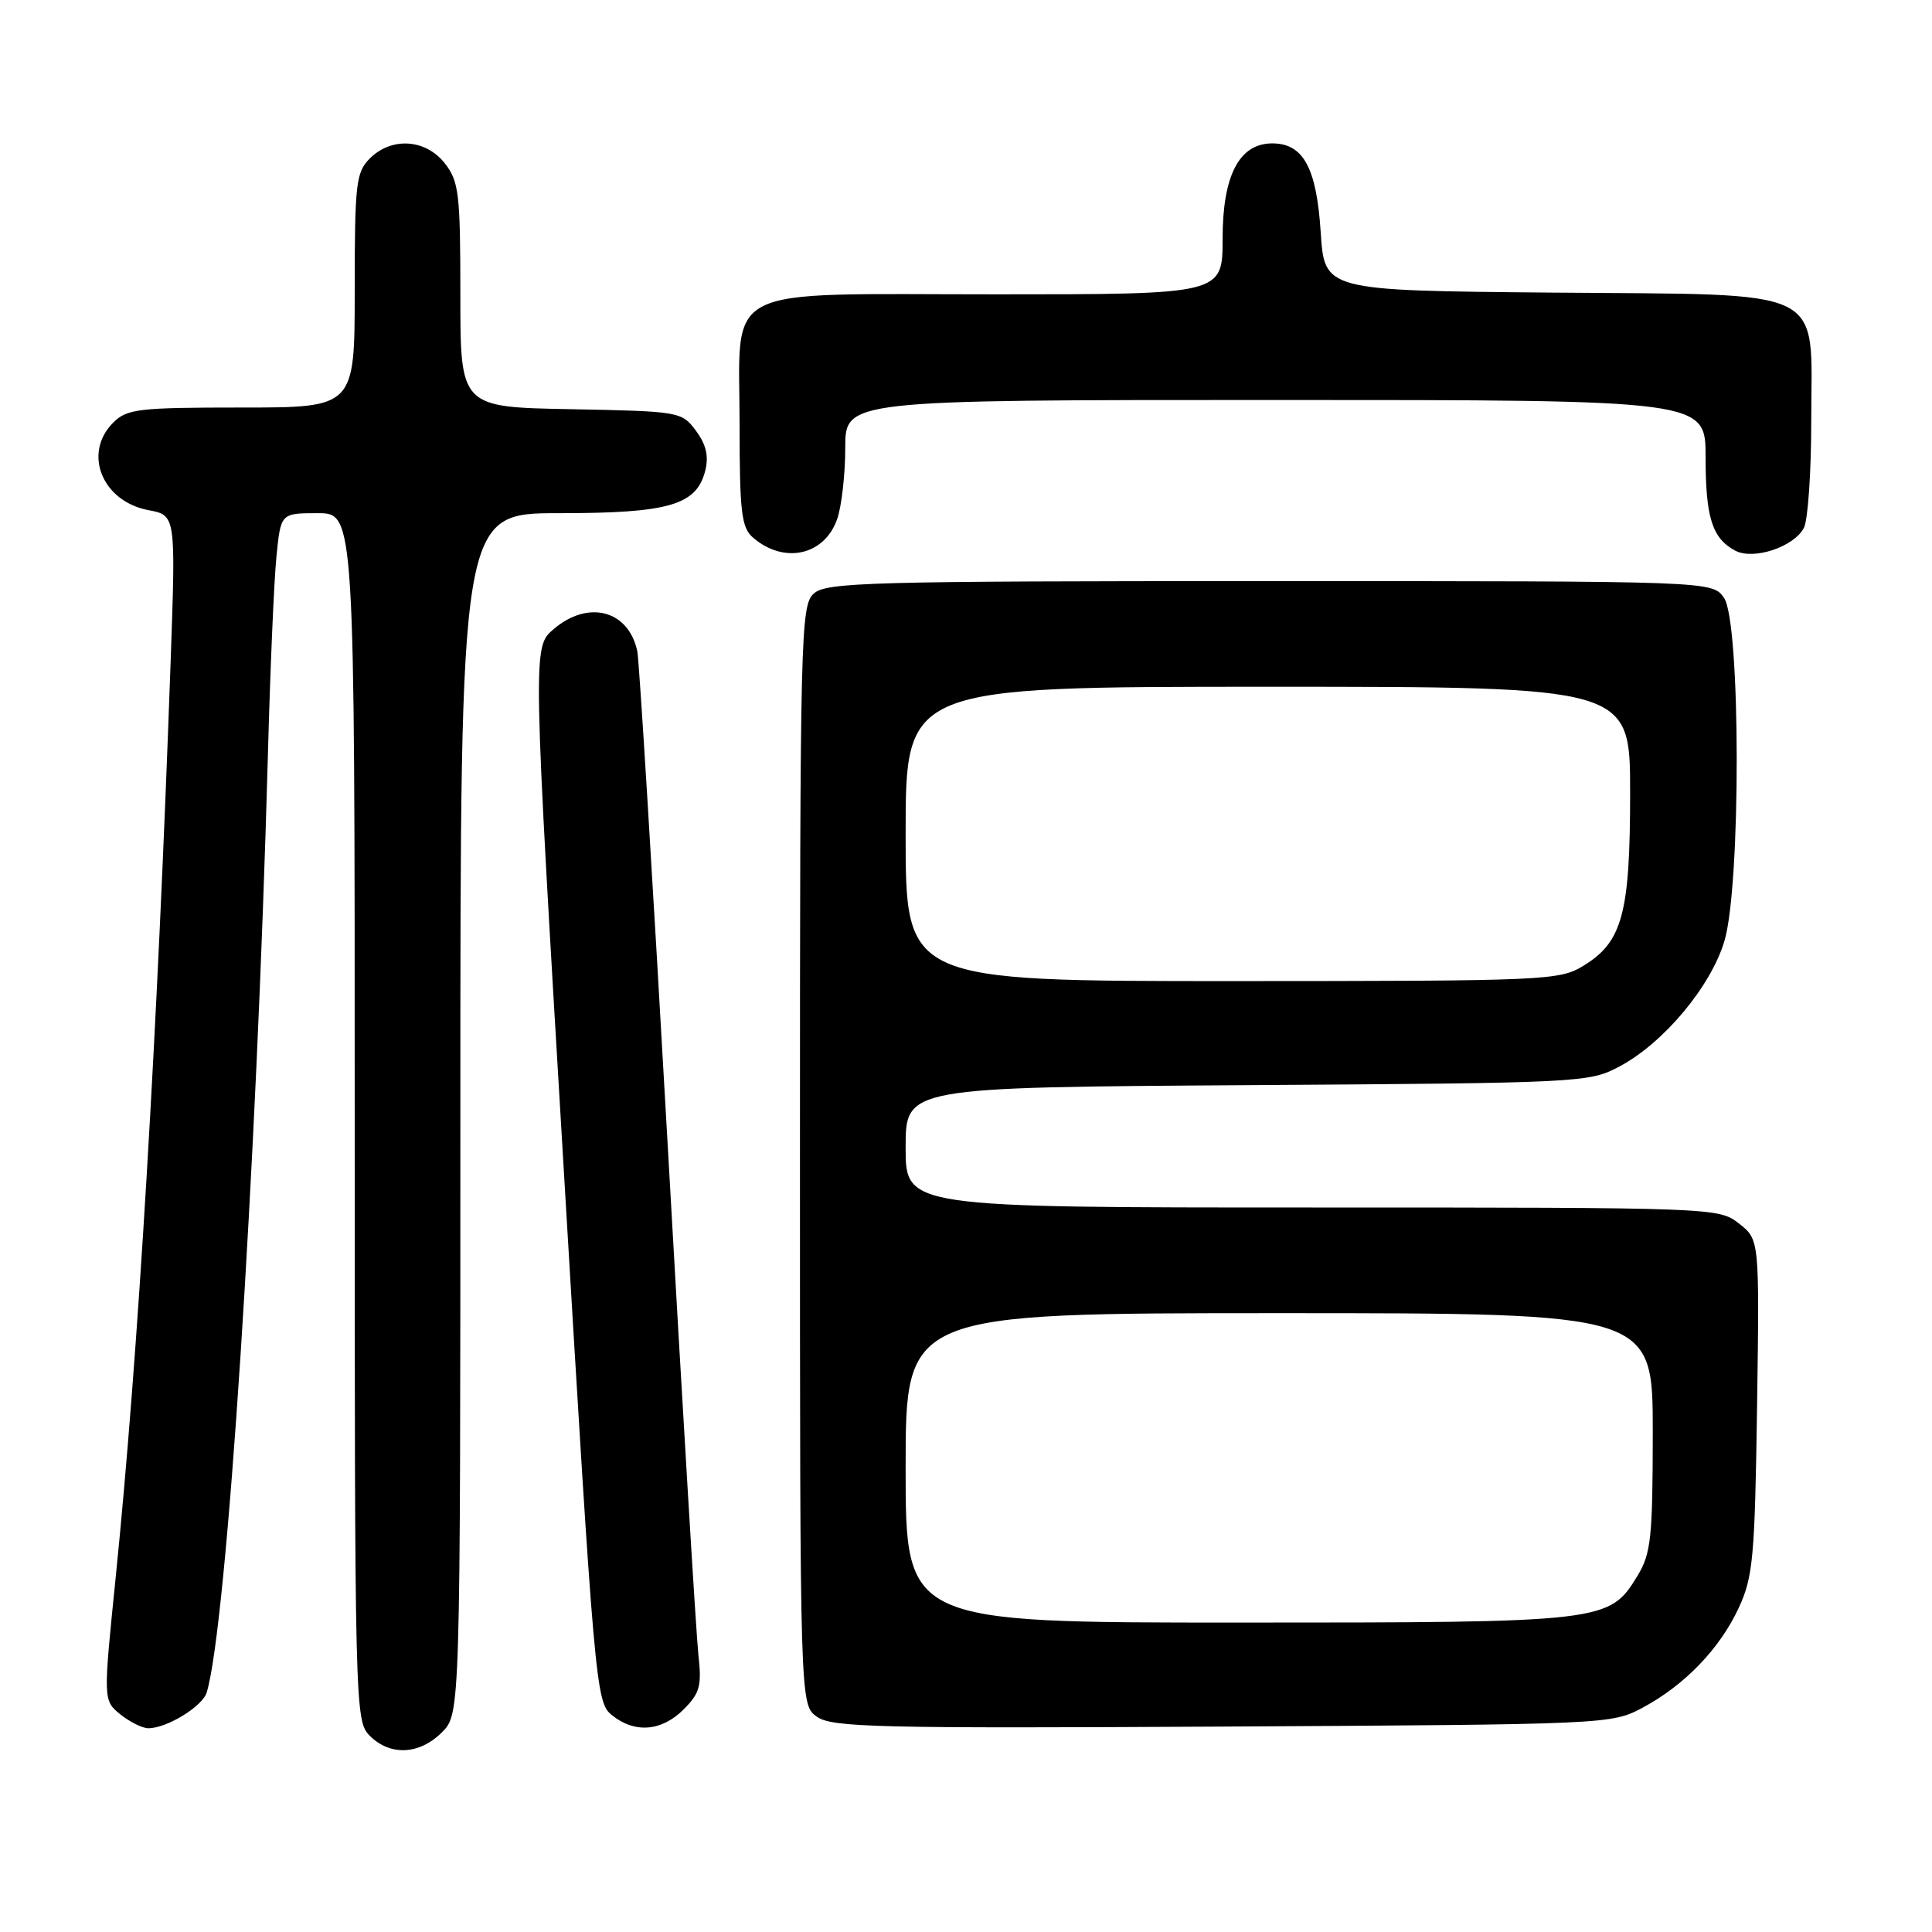 <?xml version="1.0" encoding="UTF-8" standalone="no"?>
<!DOCTYPE svg PUBLIC "-//W3C//DTD SVG 1.1//EN" "http://www.w3.org/Graphics/SVG/1.1/DTD/svg11.dtd" >
<svg xmlns="http://www.w3.org/2000/svg" xmlns:xlink="http://www.w3.org/1999/xlink" version="1.1" viewBox="0 0 256 256">
 <g >
 <path fill="currentColor"
d=" M 58.55 229.55 C 61.00 227.09 61.00 227.09 61.00 147.55 C 61.00 68.00 61.00 68.00 74.05 68.00 C 88.64 68.00 92.30 66.94 93.45 62.36 C 93.93 60.44 93.57 58.90 92.21 57.07 C 90.32 54.54 90.07 54.50 75.64 54.22 C 61.00 53.95 61.00 53.95 61.00 39.11 C 61.00 25.61 60.81 24.03 58.93 21.63 C 56.39 18.41 51.88 18.12 49.00 21.00 C 47.17 22.83 47.00 24.33 47.00 38.50 C 47.00 54.00 47.00 54.00 32.00 54.00 C 18.33 54.00 16.82 54.18 15.00 56.00 C 10.95 60.05 13.52 66.44 19.68 67.60 C 23.29 68.28 23.29 68.28 22.62 87.39 C 20.86 137.06 18.31 179.63 15.34 208.91 C 13.67 225.31 13.67 225.31 15.94 227.16 C 17.20 228.17 18.87 229.00 19.66 229.00 C 22.12 229.00 26.83 226.11 27.39 224.26 C 30.05 215.52 33.99 155.06 35.50 100.00 C 35.80 88.72 36.31 76.91 36.63 73.75 C 37.20 68.00 37.20 68.00 42.10 68.00 C 47.00 68.00 47.00 68.00 47.00 148.00 C 47.00 226.67 47.03 228.03 49.00 230.00 C 51.70 232.70 55.57 232.52 58.55 229.55 Z  M 90.58 226.51 C 92.74 224.35 93.00 223.39 92.54 219.26 C 92.25 216.64 90.41 186.15 88.46 151.50 C 86.50 116.85 84.70 87.52 84.45 86.32 C 83.31 80.85 77.94 79.43 73.34 83.38 C 70.57 85.76 70.57 85.76 74.74 155.63 C 78.78 223.52 78.96 225.55 81.06 227.25 C 84.09 229.71 87.66 229.43 90.58 226.51 Z  M 217.63 226.29 C 223.23 223.30 227.90 218.45 230.41 213.01 C 232.29 208.95 232.53 206.31 232.82 186.38 C 233.14 164.25 233.14 164.25 230.43 162.13 C 227.75 160.02 227.28 160.00 173.87 160.00 C 120.00 160.00 120.00 160.00 120.00 152.04 C 120.00 144.08 120.00 144.08 165.25 143.79 C 209.73 143.50 210.57 143.46 214.63 141.29 C 220.47 138.17 226.72 130.68 228.50 124.67 C 230.70 117.28 230.65 82.38 228.44 79.22 C 226.89 77.00 226.89 77.00 168.27 77.00 C 115.13 77.00 109.49 77.15 107.83 78.65 C 106.09 80.23 106.00 83.85 106.00 153.10 C 106.00 225.89 106.00 225.89 108.25 227.48 C 110.25 228.89 116.25 229.03 162.00 228.78 C 212.96 228.50 213.54 228.48 217.63 226.29 Z  M 110.93 68.78 C 111.52 67.09 112.00 62.84 112.00 59.35 C 112.00 53.00 112.00 53.00 169.00 53.00 C 226.00 53.00 226.00 53.00 226.00 60.57 C 226.00 68.57 226.87 71.33 229.92 72.96 C 232.33 74.25 237.67 72.49 239.02 69.96 C 239.56 68.95 240.00 62.56 240.00 55.74 C 240.00 37.74 242.76 39.10 205.45 38.77 C 175.50 38.50 175.50 38.50 175.00 30.77 C 174.45 22.21 172.69 19.00 168.58 19.00 C 164.21 19.00 162.00 23.24 162.00 31.63 C 162.00 39.00 162.00 39.00 132.00 39.00 C 94.88 39.00 98.00 37.41 98.00 56.35 C 98.00 67.81 98.25 69.91 99.75 71.21 C 103.86 74.79 109.24 73.62 110.93 68.78 Z  M 120.00 194.50 C 120.00 174.00 120.00 174.00 169.50 174.00 C 219.00 174.00 219.00 174.00 219.00 189.75 C 218.99 203.78 218.77 205.86 216.97 208.81 C 213.24 214.94 212.70 215.00 164.03 215.00 C 120.00 215.00 120.00 215.00 120.00 194.50 Z  M 120.00 110.50 C 120.00 91.00 120.00 91.00 168.00 91.00 C 216.00 91.00 216.00 91.00 216.00 105.03 C 216.00 121.05 214.98 124.82 209.81 127.97 C 206.63 129.92 204.87 129.99 163.25 130.00 C 120.00 130.00 120.00 130.00 120.00 110.50 Z "/>
</g>
</svg>